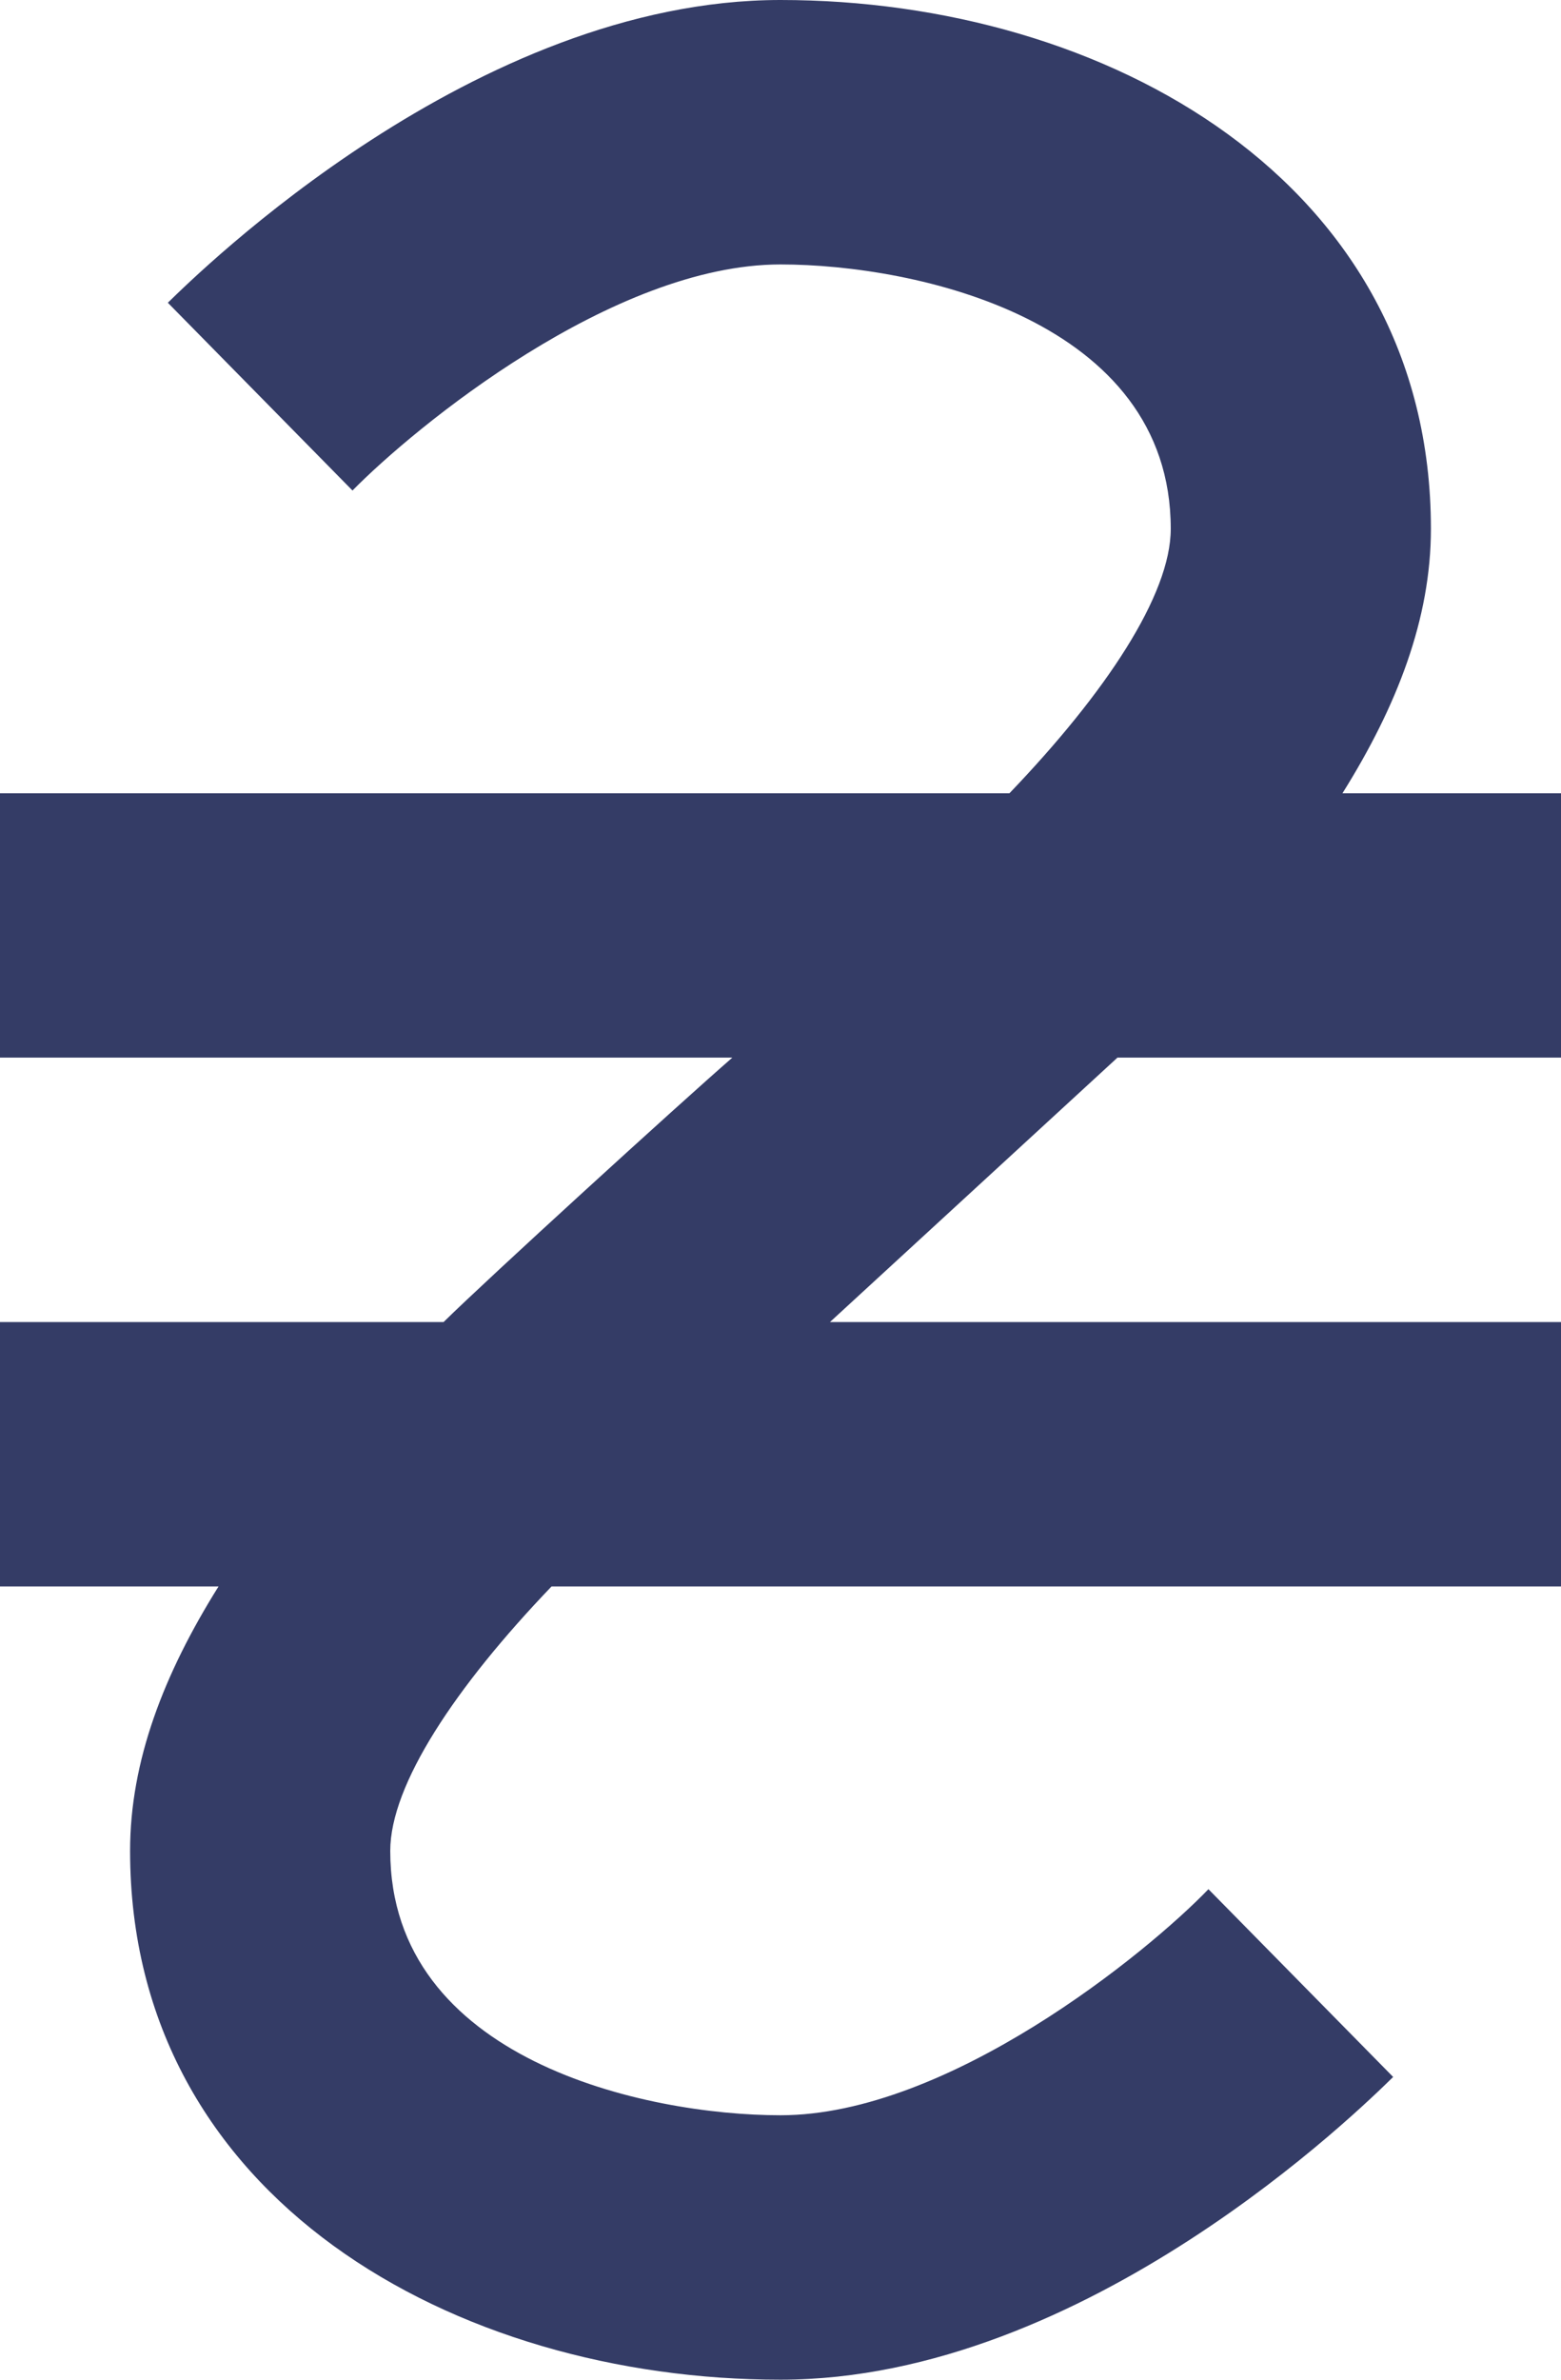 <svg width="21" height="32" fill="none" xmlns="http://www.w3.org/2000/svg"><path d="M15.033 14.222H21v-3.555h-2.94c.735-1.174 1.19-2.347 1.19-3.556C19.25 2.436 14.875 0 10.5 0 6.388 0 2.678 3.662 2.258 4.071l2.484 2.525c.84-.854 3.5-3.04 5.758-3.04 1.82 0 5.25.746 5.25 3.555 0 .889-.875 2.205-2.17 3.556H0v3.555h9.852c-.735.64-3.29 2.97-3.885 3.556H0v3.555h2.94c-.735 1.174-1.19 2.347-1.19 3.556C1.75 29.564 6.125 32 10.5 32c4.113 0 7.823-3.662 8.242-4.071l-2.485-2.525c-.822.854-3.5 3.04-5.757 3.04-1.82 0-5.25-.746-5.25-3.555 0-.889.875-2.205 2.17-3.556H21v-3.555h-9.835l3.868-3.556z" fill="#343C66"/></svg>